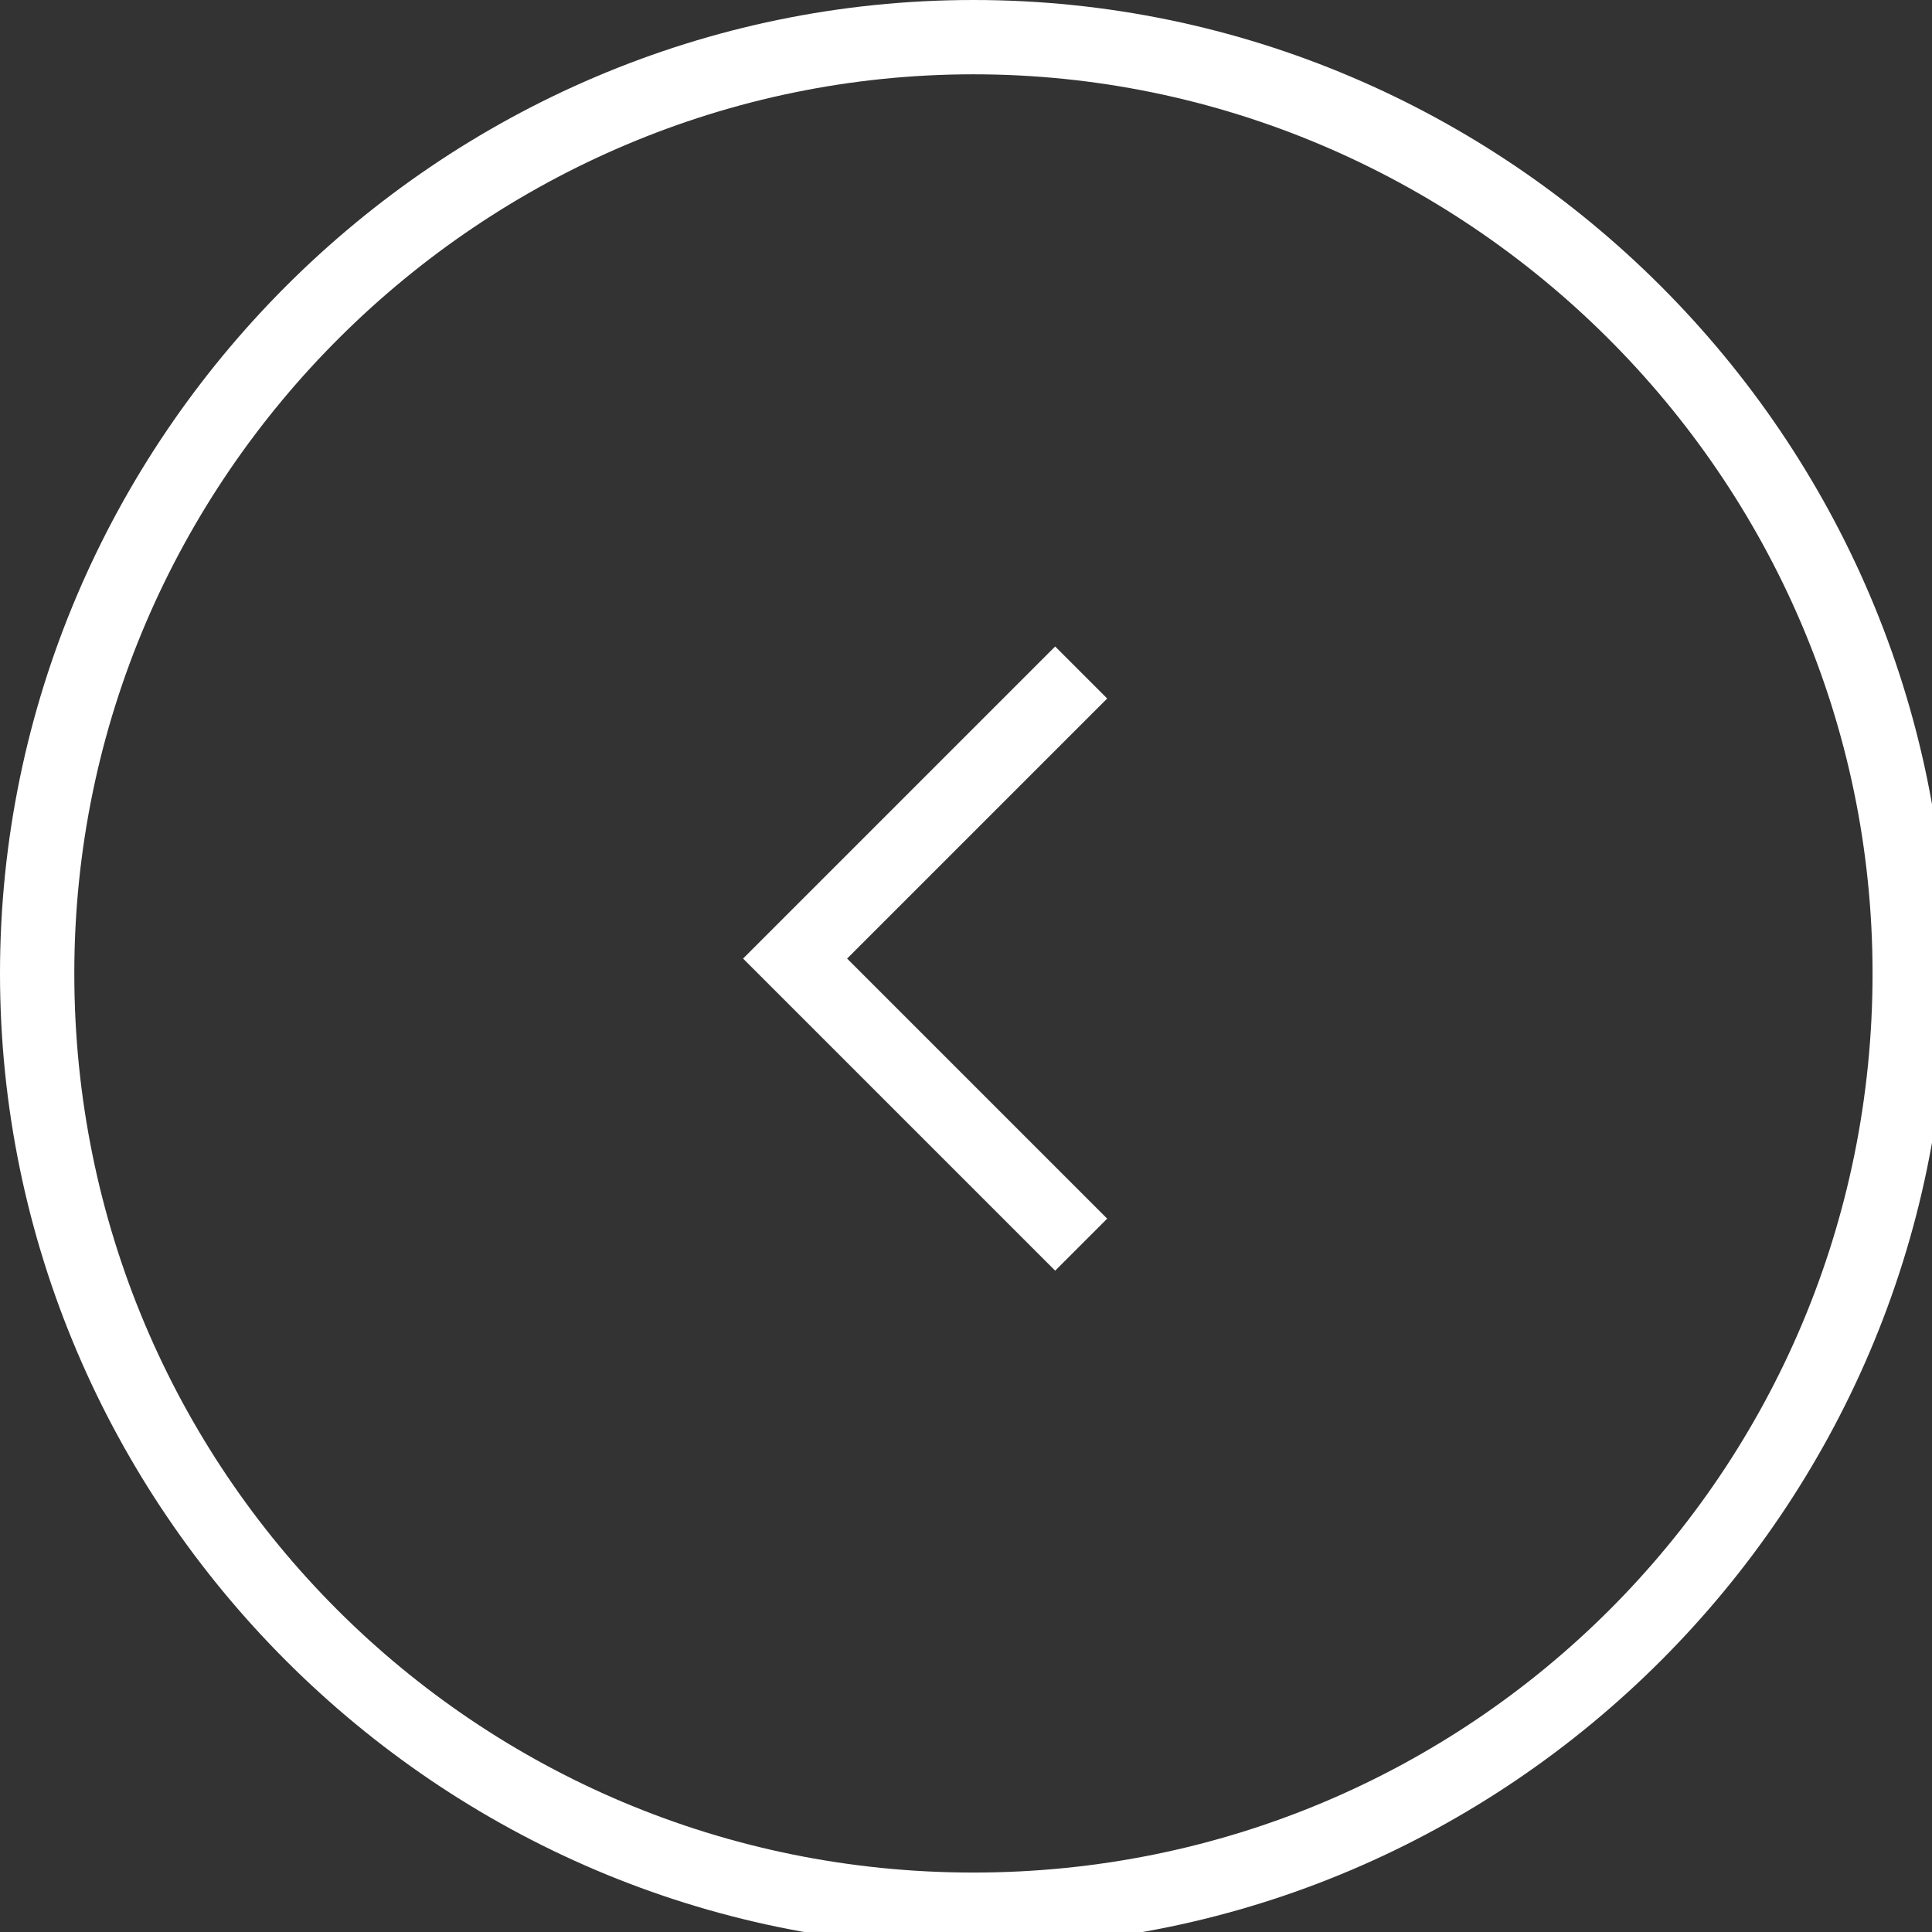 <svg width="26px" height="26px" viewBox="0 0 26 26">
	<rect x="0" y="0" width="26" height="26" fill="#333333" stroke="none"/>
	<path fill="#FFFFFF" d="M13.1,0c7.2,0,13.1,5.9,13.1,13.1s-5.9,13.1-13.1,13.1S0,20.3,0,13.1S5.9,0,13.1,0z M13.1,25.2 c6.7,0,12.1-5.4,12.1-12.1S19.7,1,13.1,1S1,6.4,1,13.1S6.4,25.2,13.1,25.2z M10,12.9l4.2,4.2l0.7-0.7l-3.5-3.5l3.5-3.5l-0.7-0.7 L10,12.9z"/>
</svg>
